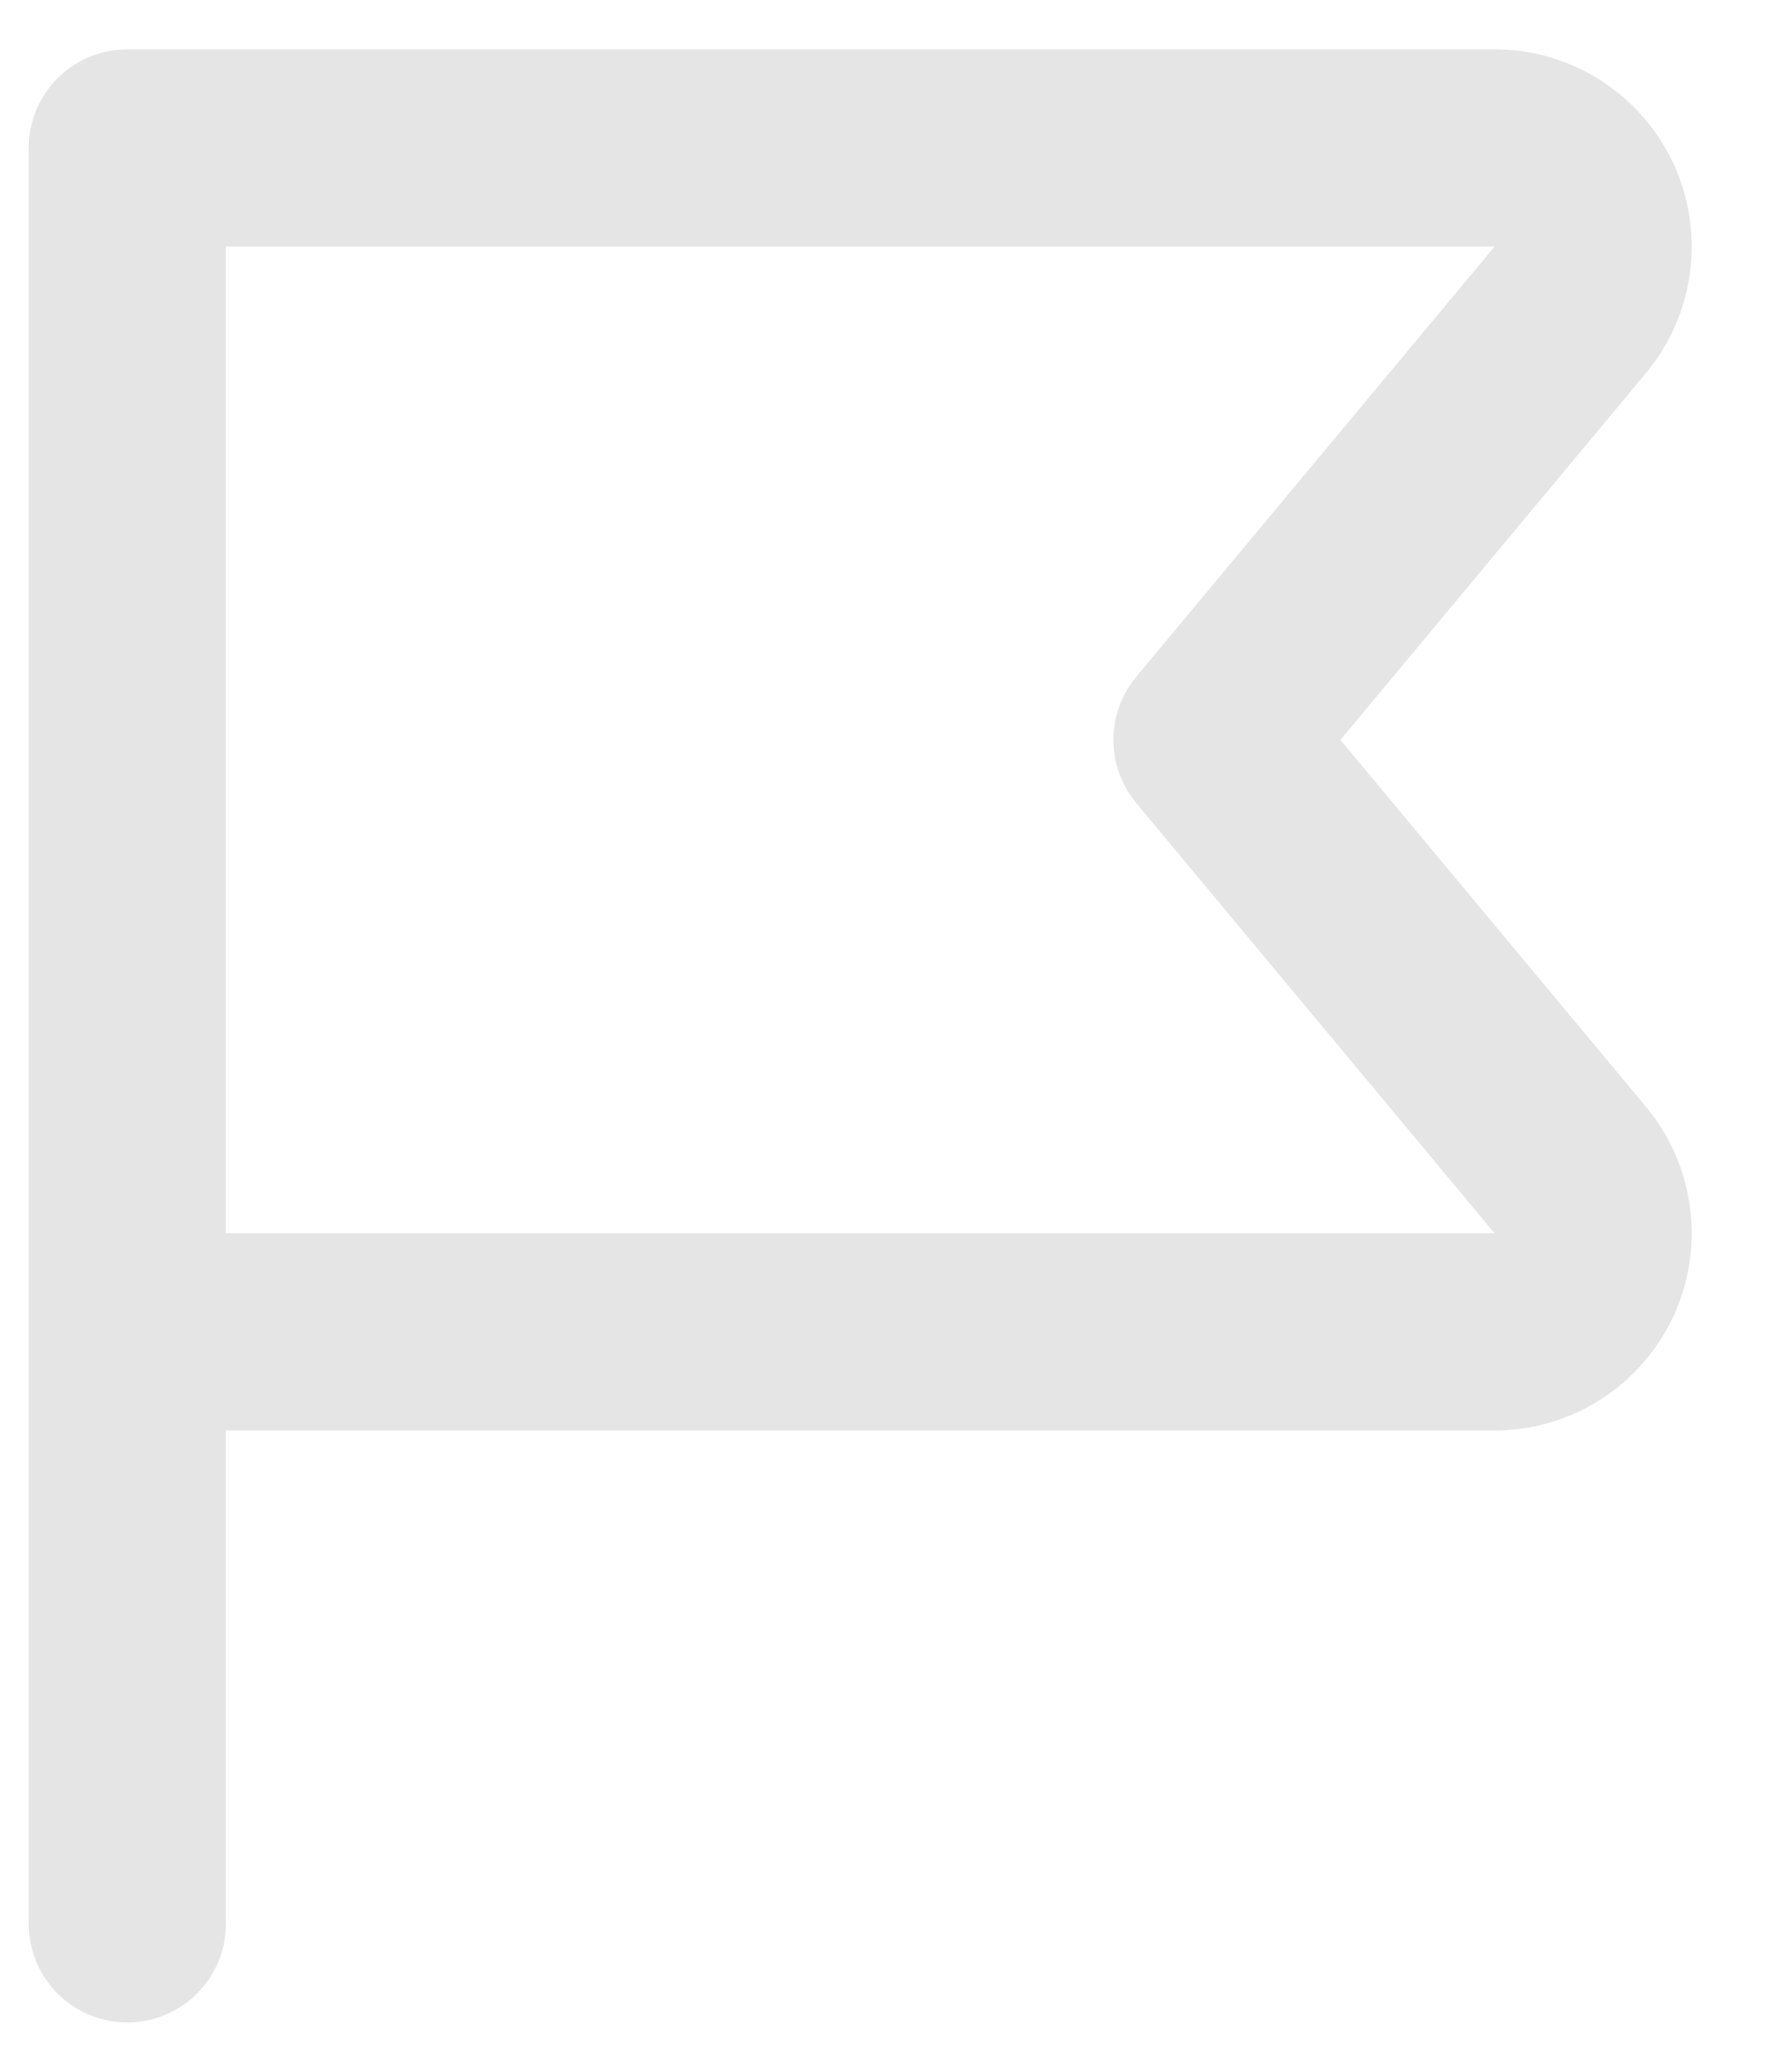 <svg width="18" height="21" viewBox="0 0 18 21" fill="none" xmlns="http://www.w3.org/2000/svg">
<path d="M1.291 13.5H15.156C15.346 13.5 15.532 13.446 15.692 13.344C15.852 13.242 15.98 13.096 16.061 12.924C16.142 12.752 16.171 12.56 16.147 12.372C16.123 12.184 16.045 12.006 15.924 11.86L12.291 7.5L15.924 3.14C16.045 2.994 16.123 2.816 16.147 2.628C16.171 2.439 16.142 2.248 16.061 2.076C15.98 1.904 15.852 1.758 15.692 1.656C15.532 1.554 15.346 1.5 15.156 1.5H1.291V19.5" stroke="#E5E5E5" stroke-width="2" stroke-linecap="round" stroke-linejoin="round"/>
</svg>
